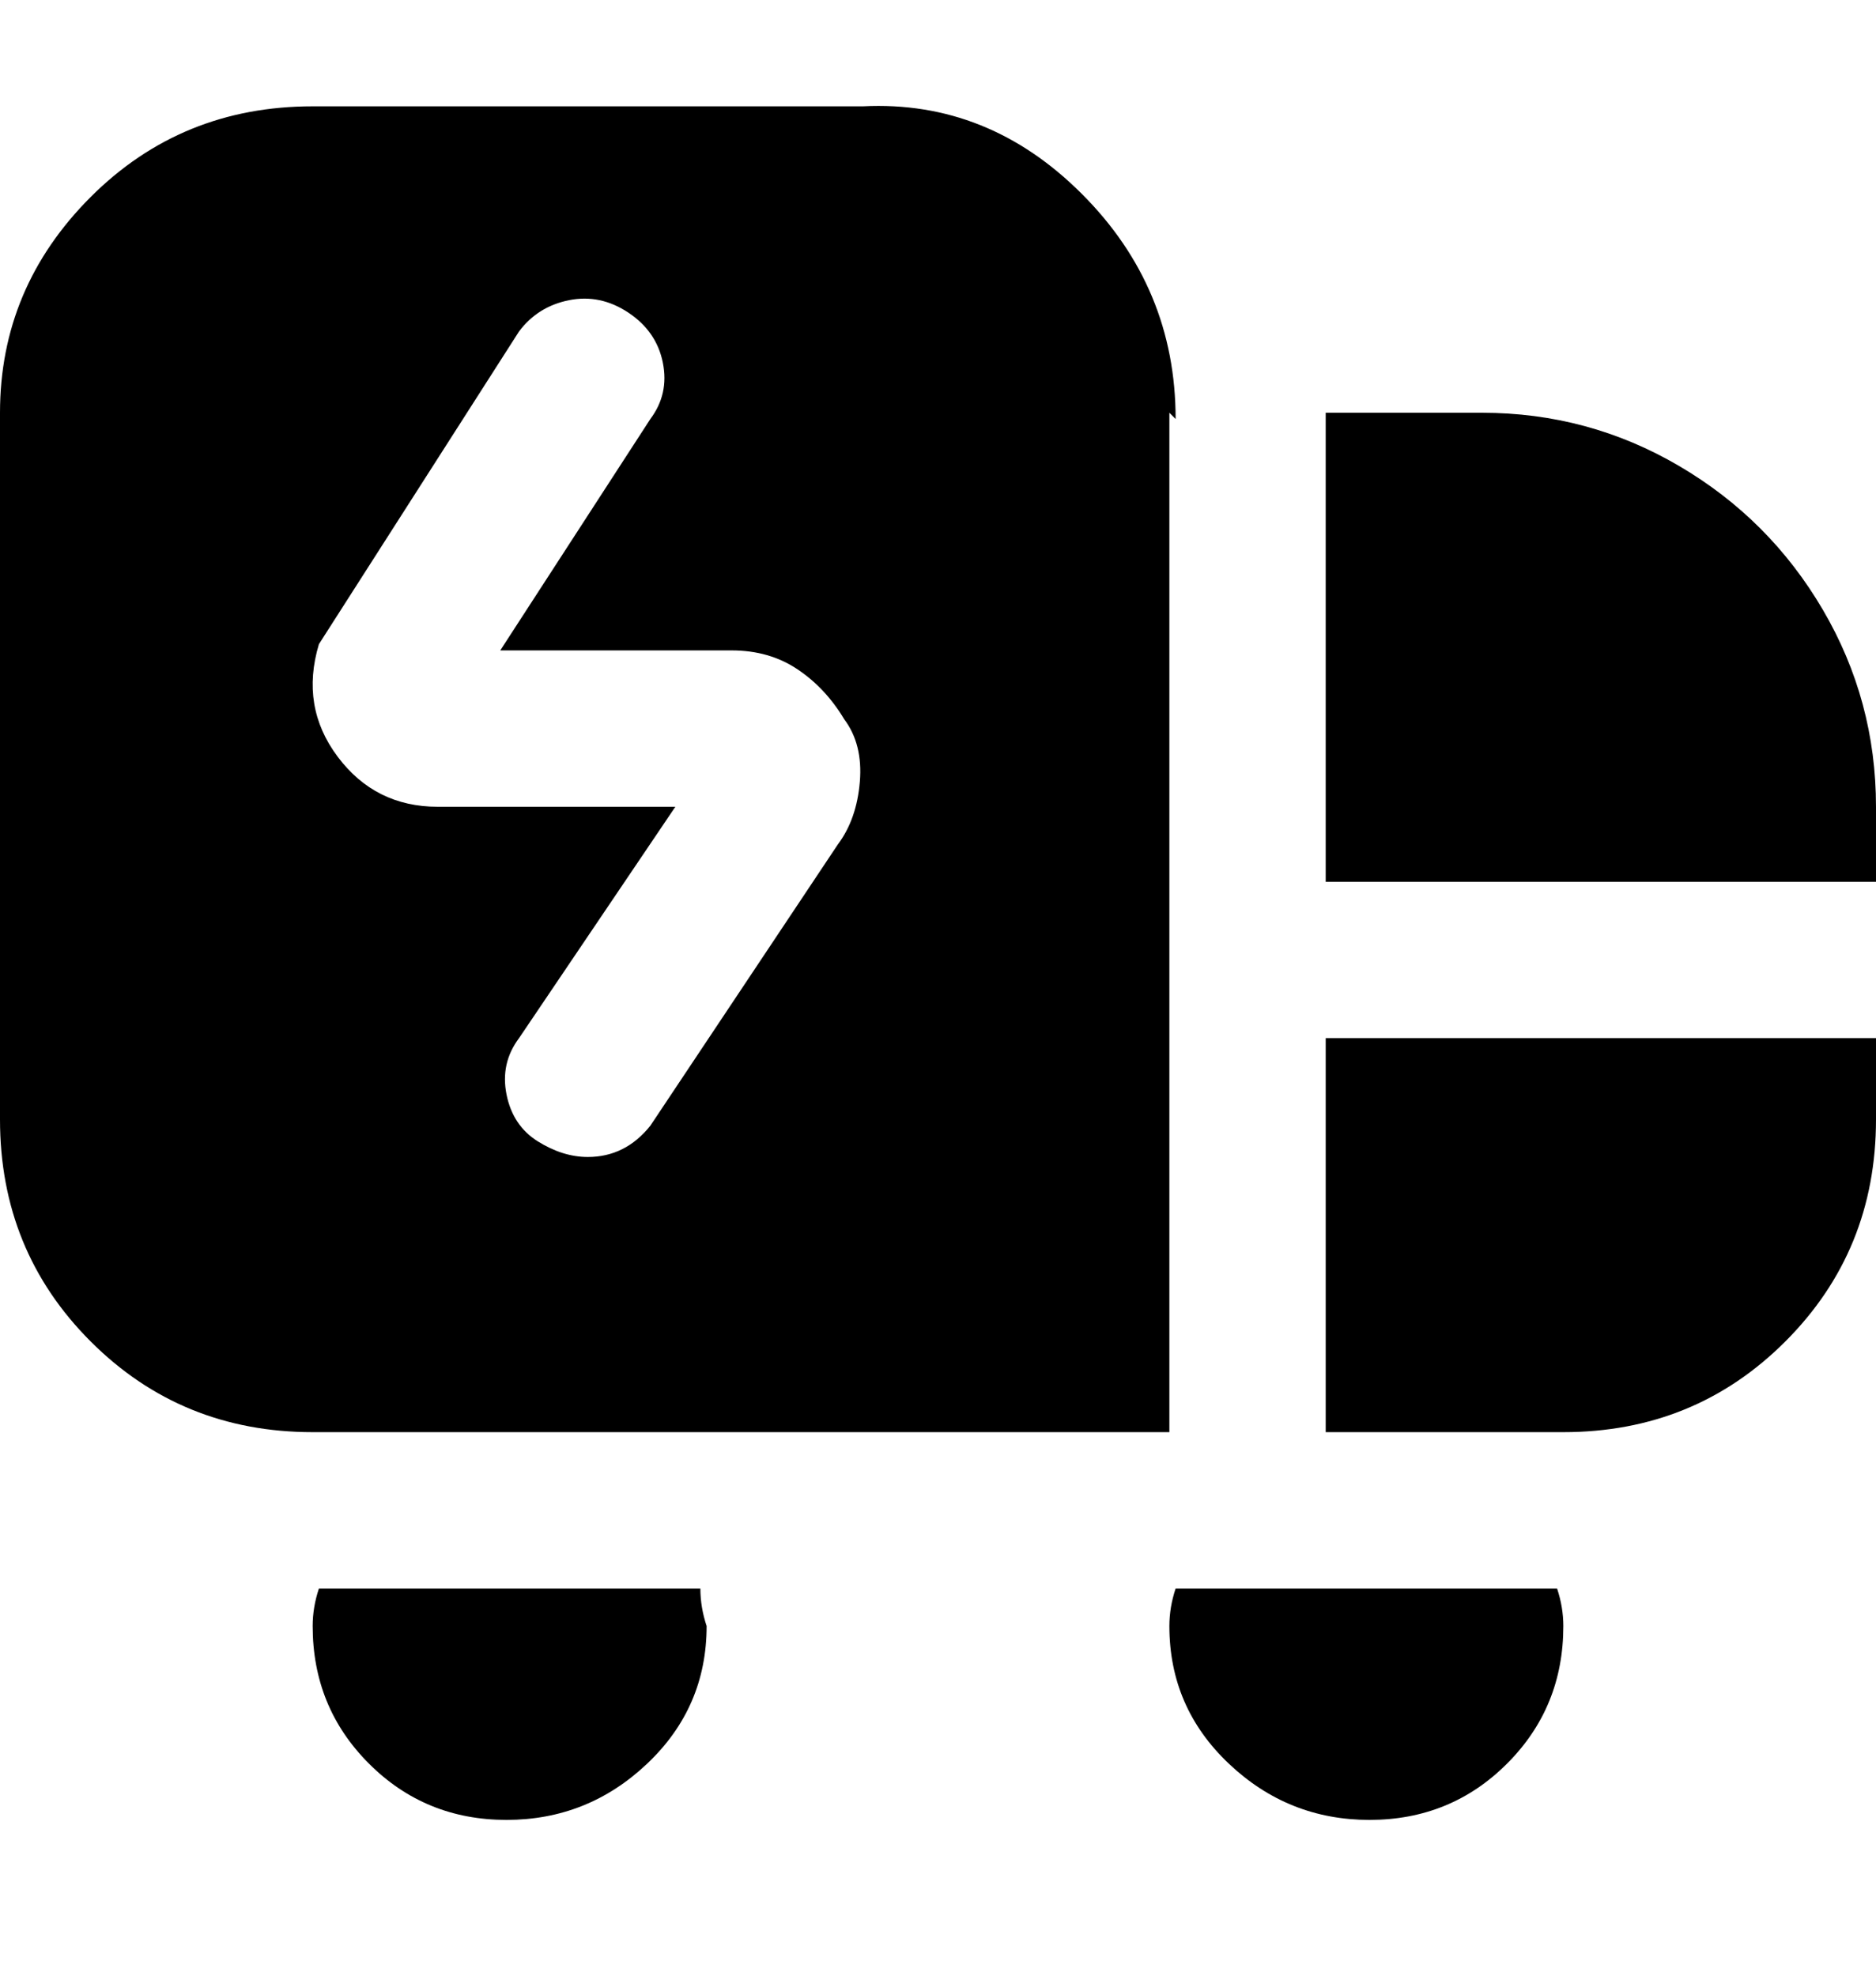 <svg viewBox="0 0 300 316" xmlns="http://www.w3.org/2000/svg"><path d="M112 254q0 3 1 6 0 13-9.5 22T81 291q-13 0-22-9t-9-22q0-3 1-6h61zm76 0q-1 3-1 6 0 13 9.5 22t22.5 9q13 0 22-9t9-22q0-3-1-6h-61zm49-188h-25v75h88v-12q0-17-8.5-31.5t-23-23Q254 66 237 66zm-25 163h38q21 0 35.5-14.5T300 179v-13h-88v63zM187 66v163H50q-21 0-35.5-14.5T0 179V66q0-20 14.5-34.5T50 17h88q20-1 35 14t15 36l-1-1zm-52 49q-3-5-7.5-8t-10.5-3H80l24-37q3-4 2-9t-5.5-8Q96 47 91 48t-8 5l-32 50q-3 10 3 18t16 8h38l-25 37q-3 4-2 9t5 7.5q4 2.5 8 2.5 6 0 10-5l30-45q3-4 3.5-10t-2.5-10z"/></svg>